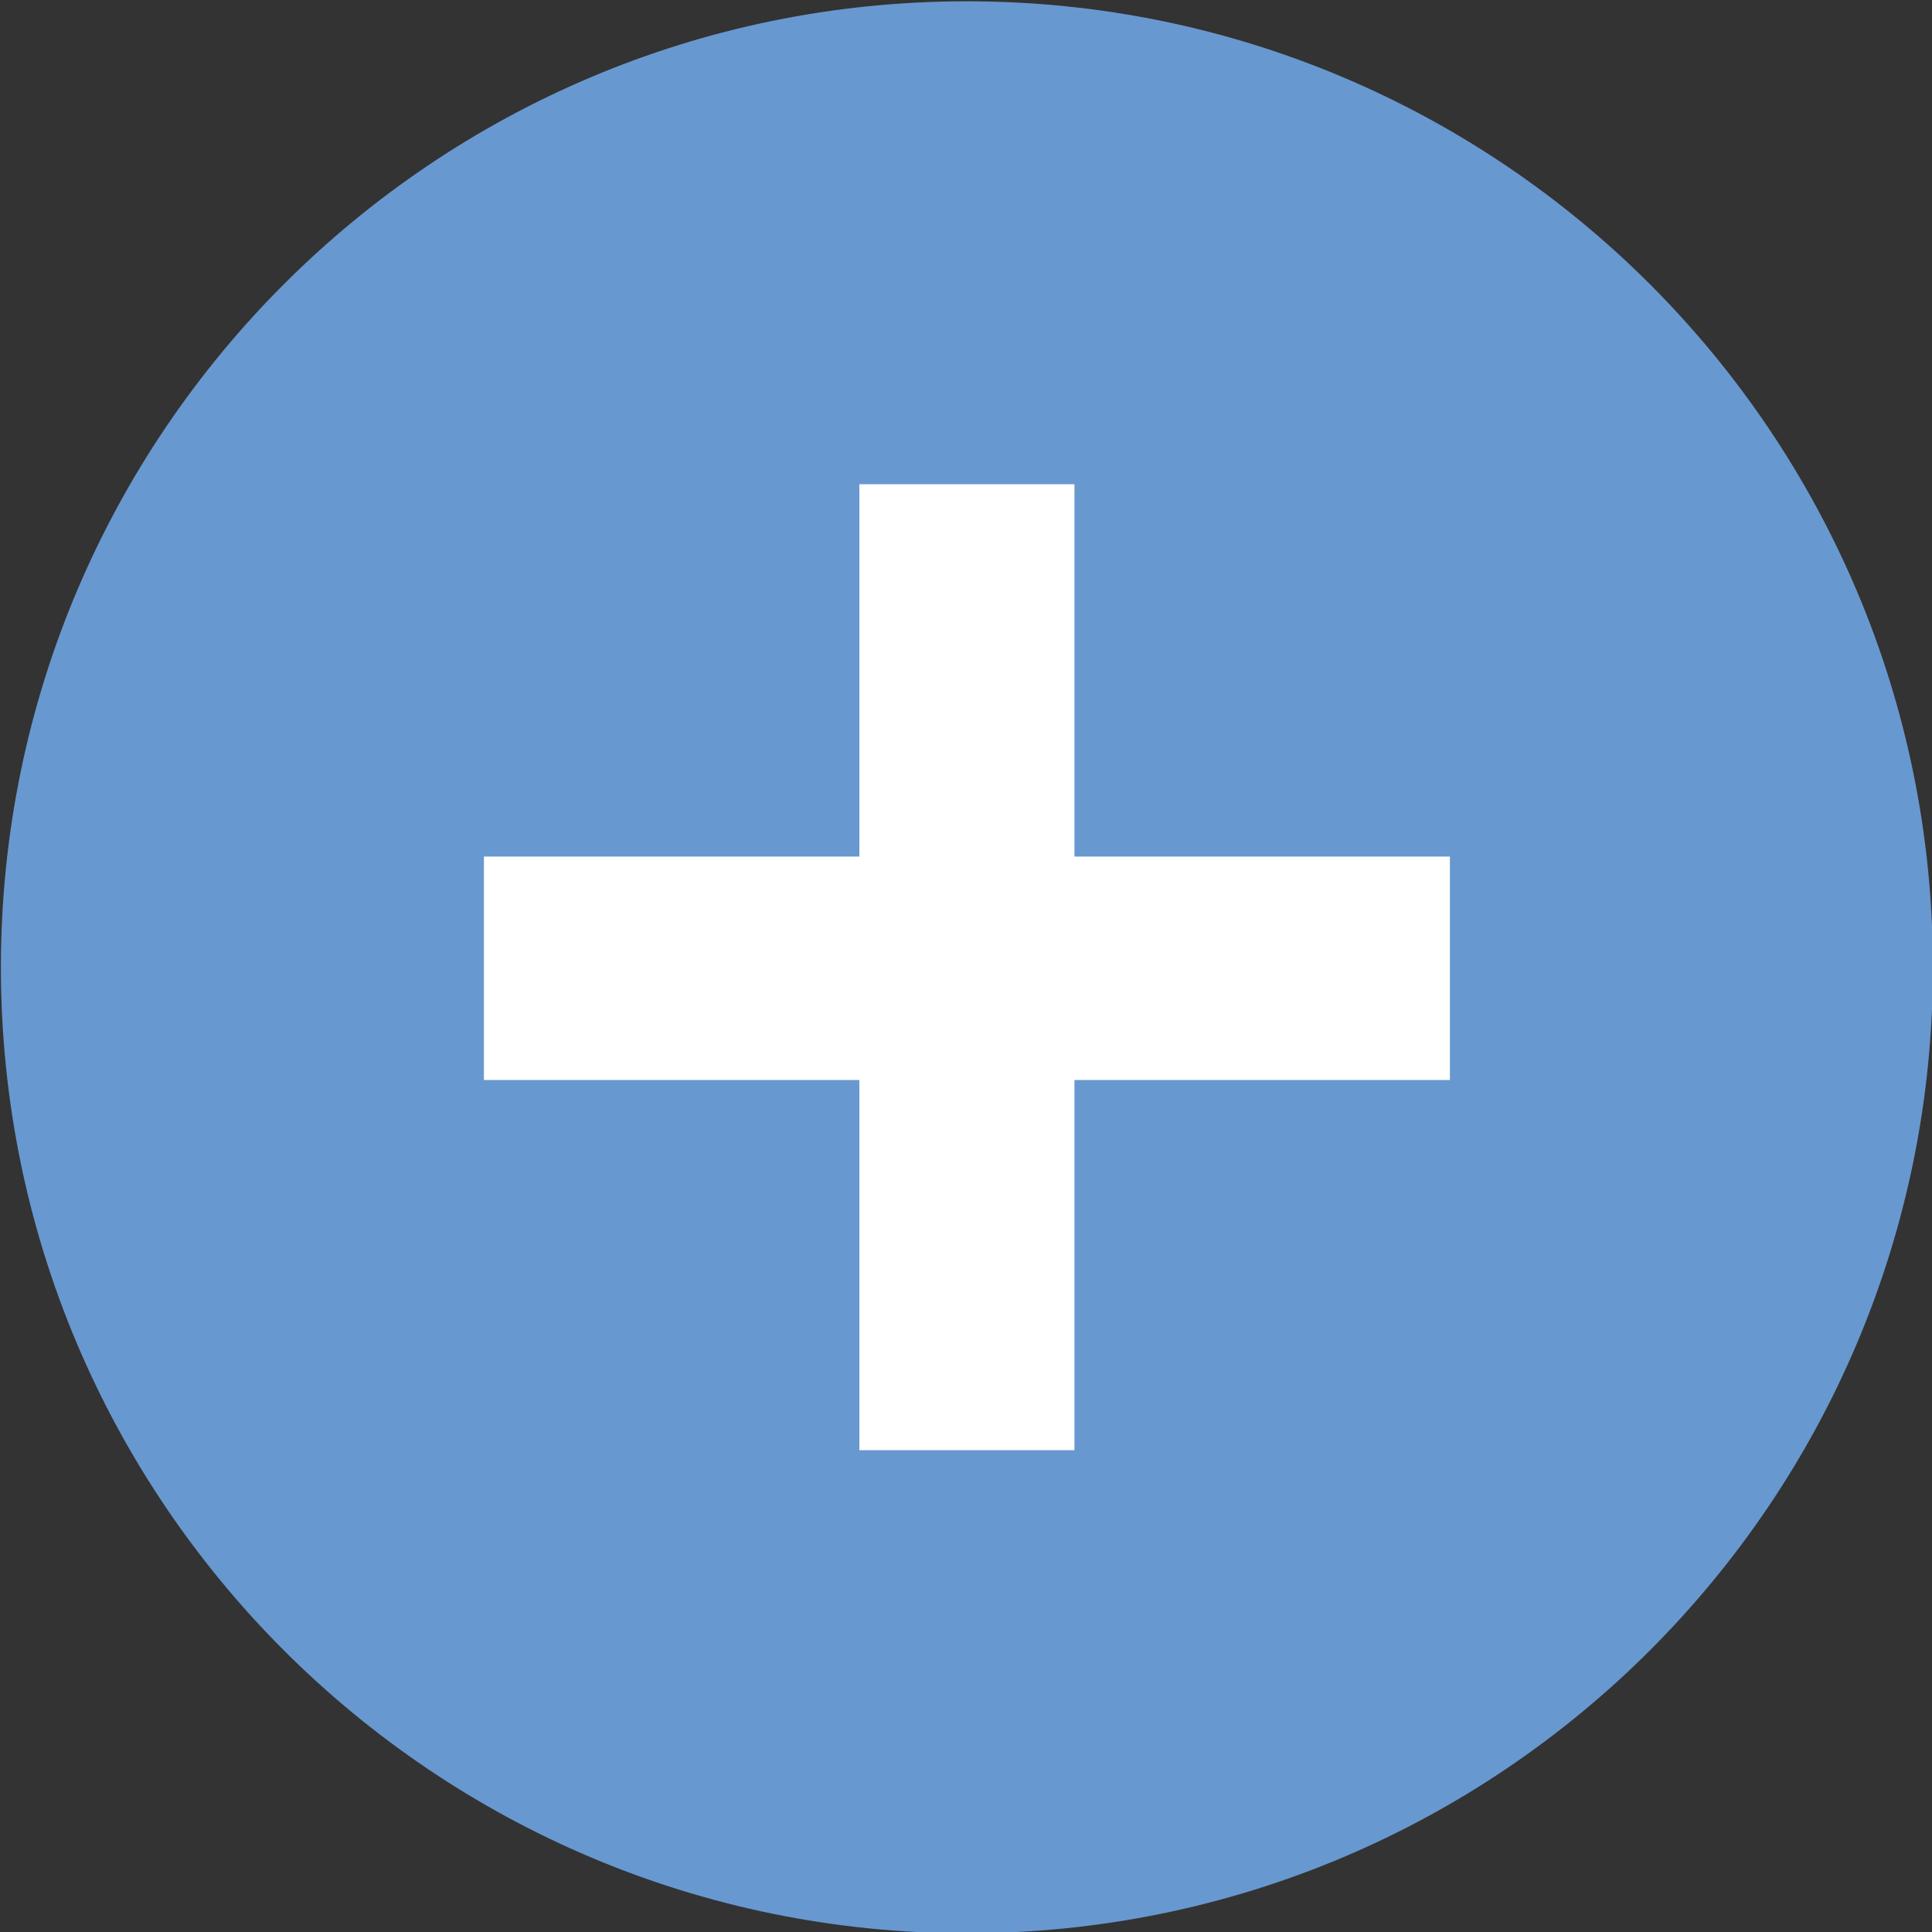 <?xml version="1.0" encoding="UTF-8" standalone="no"?>
<!-- Created with Inkscape (http://www.inkscape.org/) -->
<svg id="svg6584" xmlns:rdf="http://www.w3.org/1999/02/22-rdf-syntax-ns#" xmlns="http://www.w3.org/2000/svg" height="8.467mm" width="8.467mm" version="1.1" xmlns:cc="http://creativecommons.org/ns#" xmlns:dc="http://purl.org/dc/elements/1.1/" viewBox="0 0 30 30">
 <rect x="0" y="0" width="30" height="30" fill="#333333" stroke="none"/>
 <defs id="defs6586">
  <clipPath id="clipPath13975" clipPathUnits="userSpaceOnUse">
   <path id="path13973" clip-rule="evenodd" d="m1156 539c8.284 0 15 6.716 15 15s-6.716 15-15 15-15-6.716-15-15 6.716-15 15-15z"/>
  </clipPath>
  <clipPath id="clipPath13981" clipPathUnits="userSpaceOnUse">
   <path id="path13979" d="m247 524h944v60h-944z"/>
  </clipPath>
  <clipPath id="clipPath13991" clipPathUnits="userSpaceOnUse">
   <path id="path13989" clip-rule="evenodd" d="m1163.5 552.25v3.469h-5.83v5.782h-3.34v-5.782h-5.83v-3.469h5.83v-5.748h3.34v5.748z"/>
  </clipPath>
  <clipPath id="clipPath13997" clipPathUnits="userSpaceOnUse">
   <path id="path13995" d="m247 524h944v60h-944z"/>
  </clipPath>
 </defs>
 <g id="layer1" transform="translate(80.714 -503.08)">
  <g id="g13969" transform="matrix(1 0 0 -1 -1221.7 1072.1)">
   <g id="g13971" clip-path="url(#clipPath13975)">
    <g id="g13977" clip-path="url(#clipPath13981)">
     <path id="path13983" d="m1136 534h40v40h-40z" fill="#6898d0"/>
    </g>
   </g>
  </g>
  <g id="g13985" transform="matrix(1 0 0 -1 -1221.7 1072.1)">
   <g id="g13987" clip-path="url(#clipPath13991)">
    <g id="g13993" clip-path="url(#clipPath13997)">
     <path id="path13999" d="m1143.5 541.5h25v25h-25z" fill="#fff"/>
    </g>
   </g>
  </g>
 </g>
</svg>
